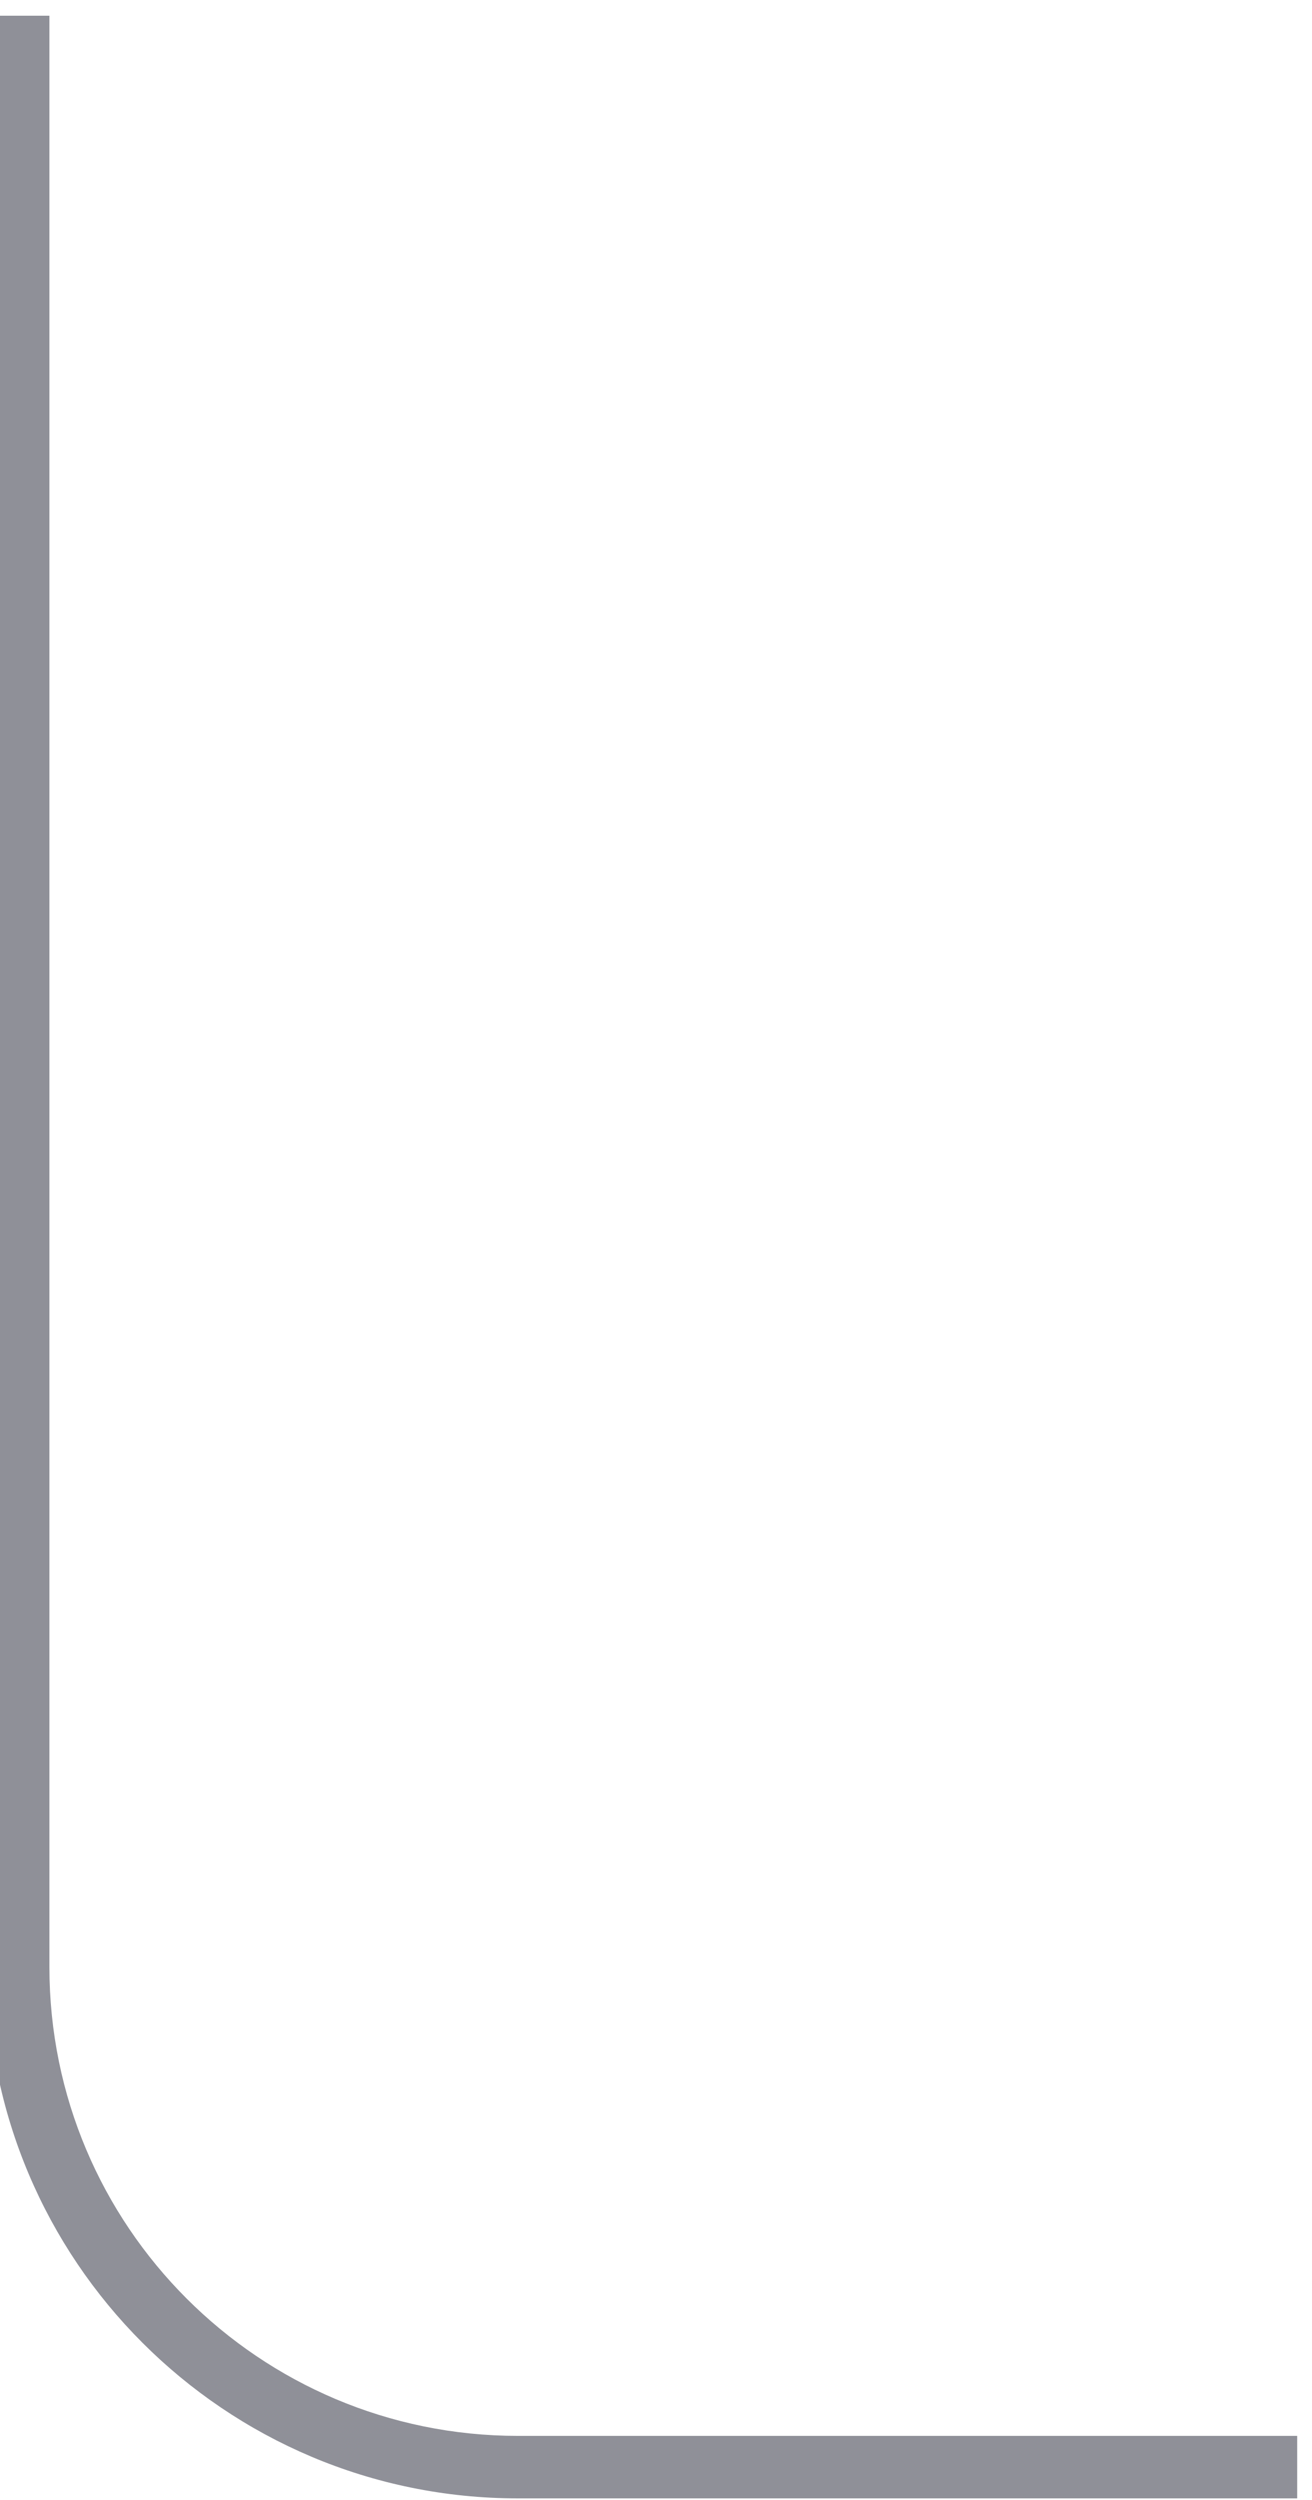 <svg width="42" height="80" viewBox="0 0 42 80" fill="none" xmlns="http://www.w3.org/2000/svg" xmlns:xlink="http://www.w3.org/1999/xlink">
<path d="M-0.418,0.503L-0.418,62.95L1.582,62.95L1.582,0.503L-0.418,0.503ZM16.582,79.95L41.526,79.95L41.526,77.95L16.582,77.95L16.582,79.95ZM-0.418,62.95C-0.418,72.339 7.193,79.95 16.582,79.95L16.582,77.95C8.298,77.95 1.582,71.234 1.582,62.95L-0.418,62.95Z" transform="rotate(360 21.054 39.727)" fill="#8F9098"/>
</svg>
